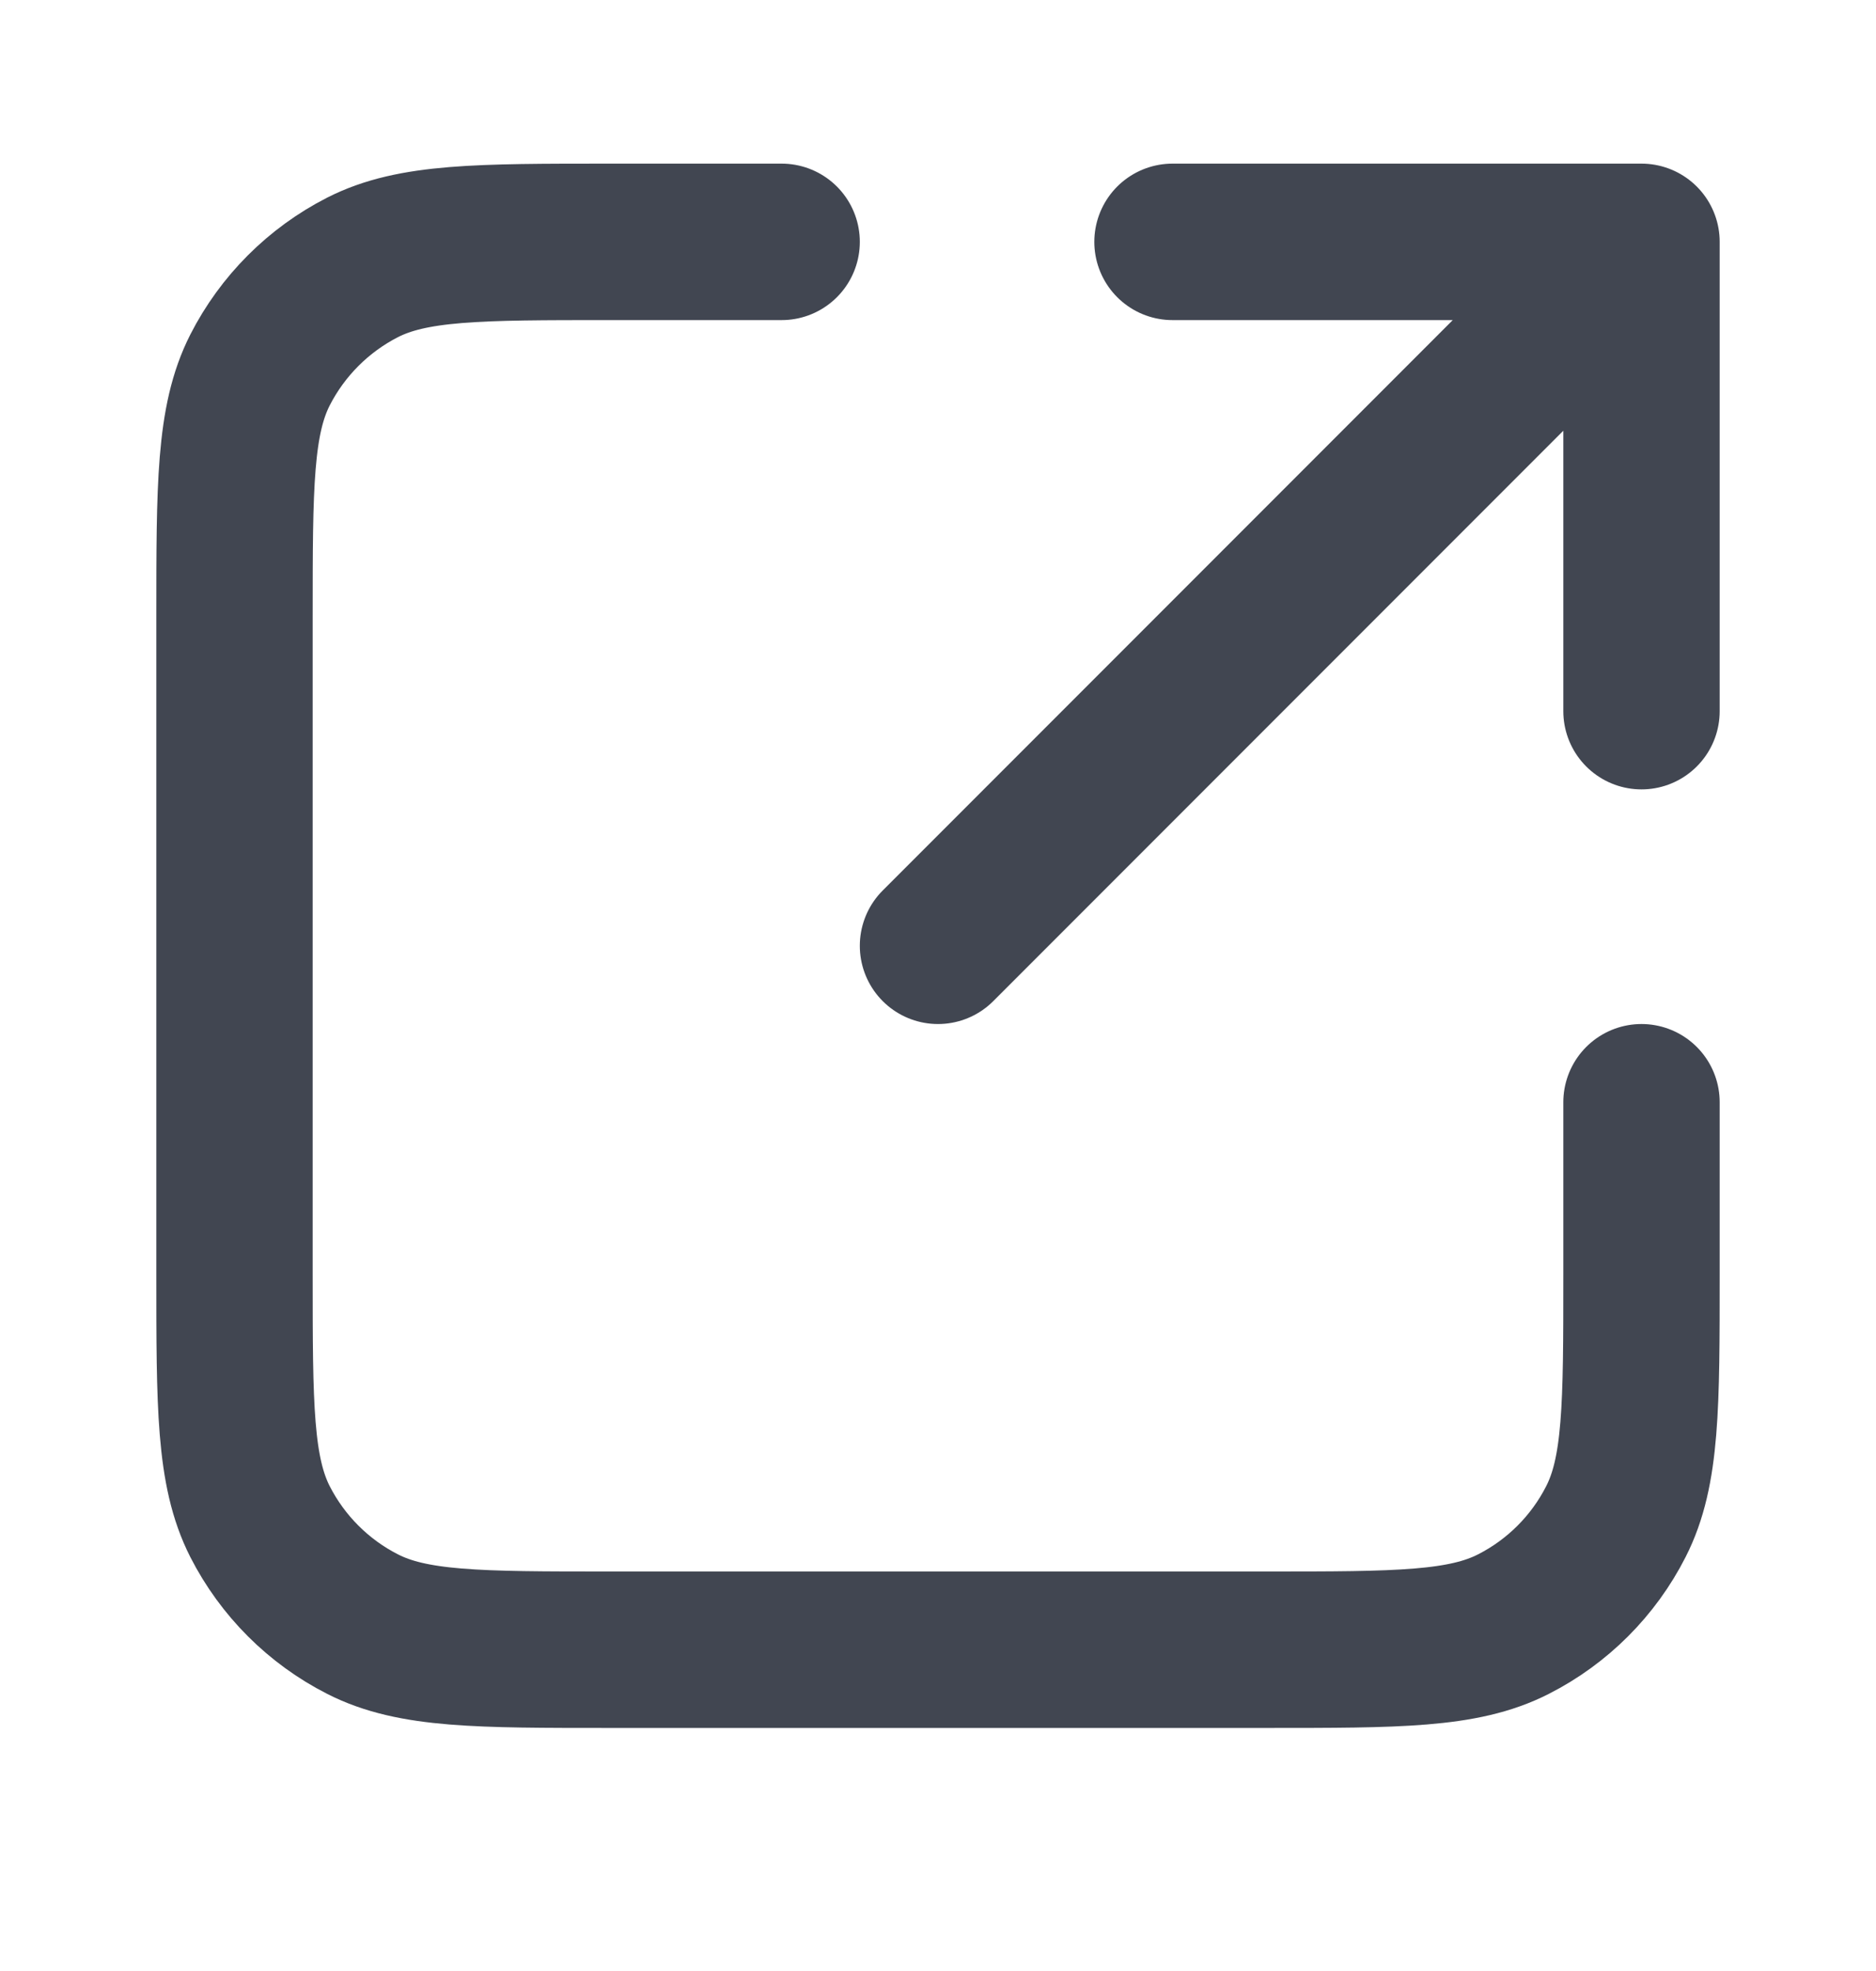 <svg width="20" height="21" viewBox="0 0 20 21" fill="none" xmlns="http://www.w3.org/2000/svg">
<path d="M17.5 7.577L17.5 2.577M17.5 2.577H12.5M17.5 2.577L10 10.077M8.333 2.577H6.5C5.1 2.577 4.4 2.577 3.865 2.849C3.395 3.089 3.012 3.472 2.772 3.942C2.5 4.477 2.5 5.177 2.5 6.577V13.577C2.5 14.977 2.5 15.677 2.772 16.212C3.012 16.682 3.395 17.065 3.865 17.304C4.4 17.577 5.1 17.577 6.5 17.577H13.5C14.9 17.577 15.6 17.577 16.135 17.304C16.605 17.065 16.988 16.682 17.227 16.212C17.5 15.677 17.5 14.977 17.5 13.577V11.744" stroke="#414651" stroke-width="1.667" stroke-linecap="round" stroke-linejoin="round"/>
</svg>
